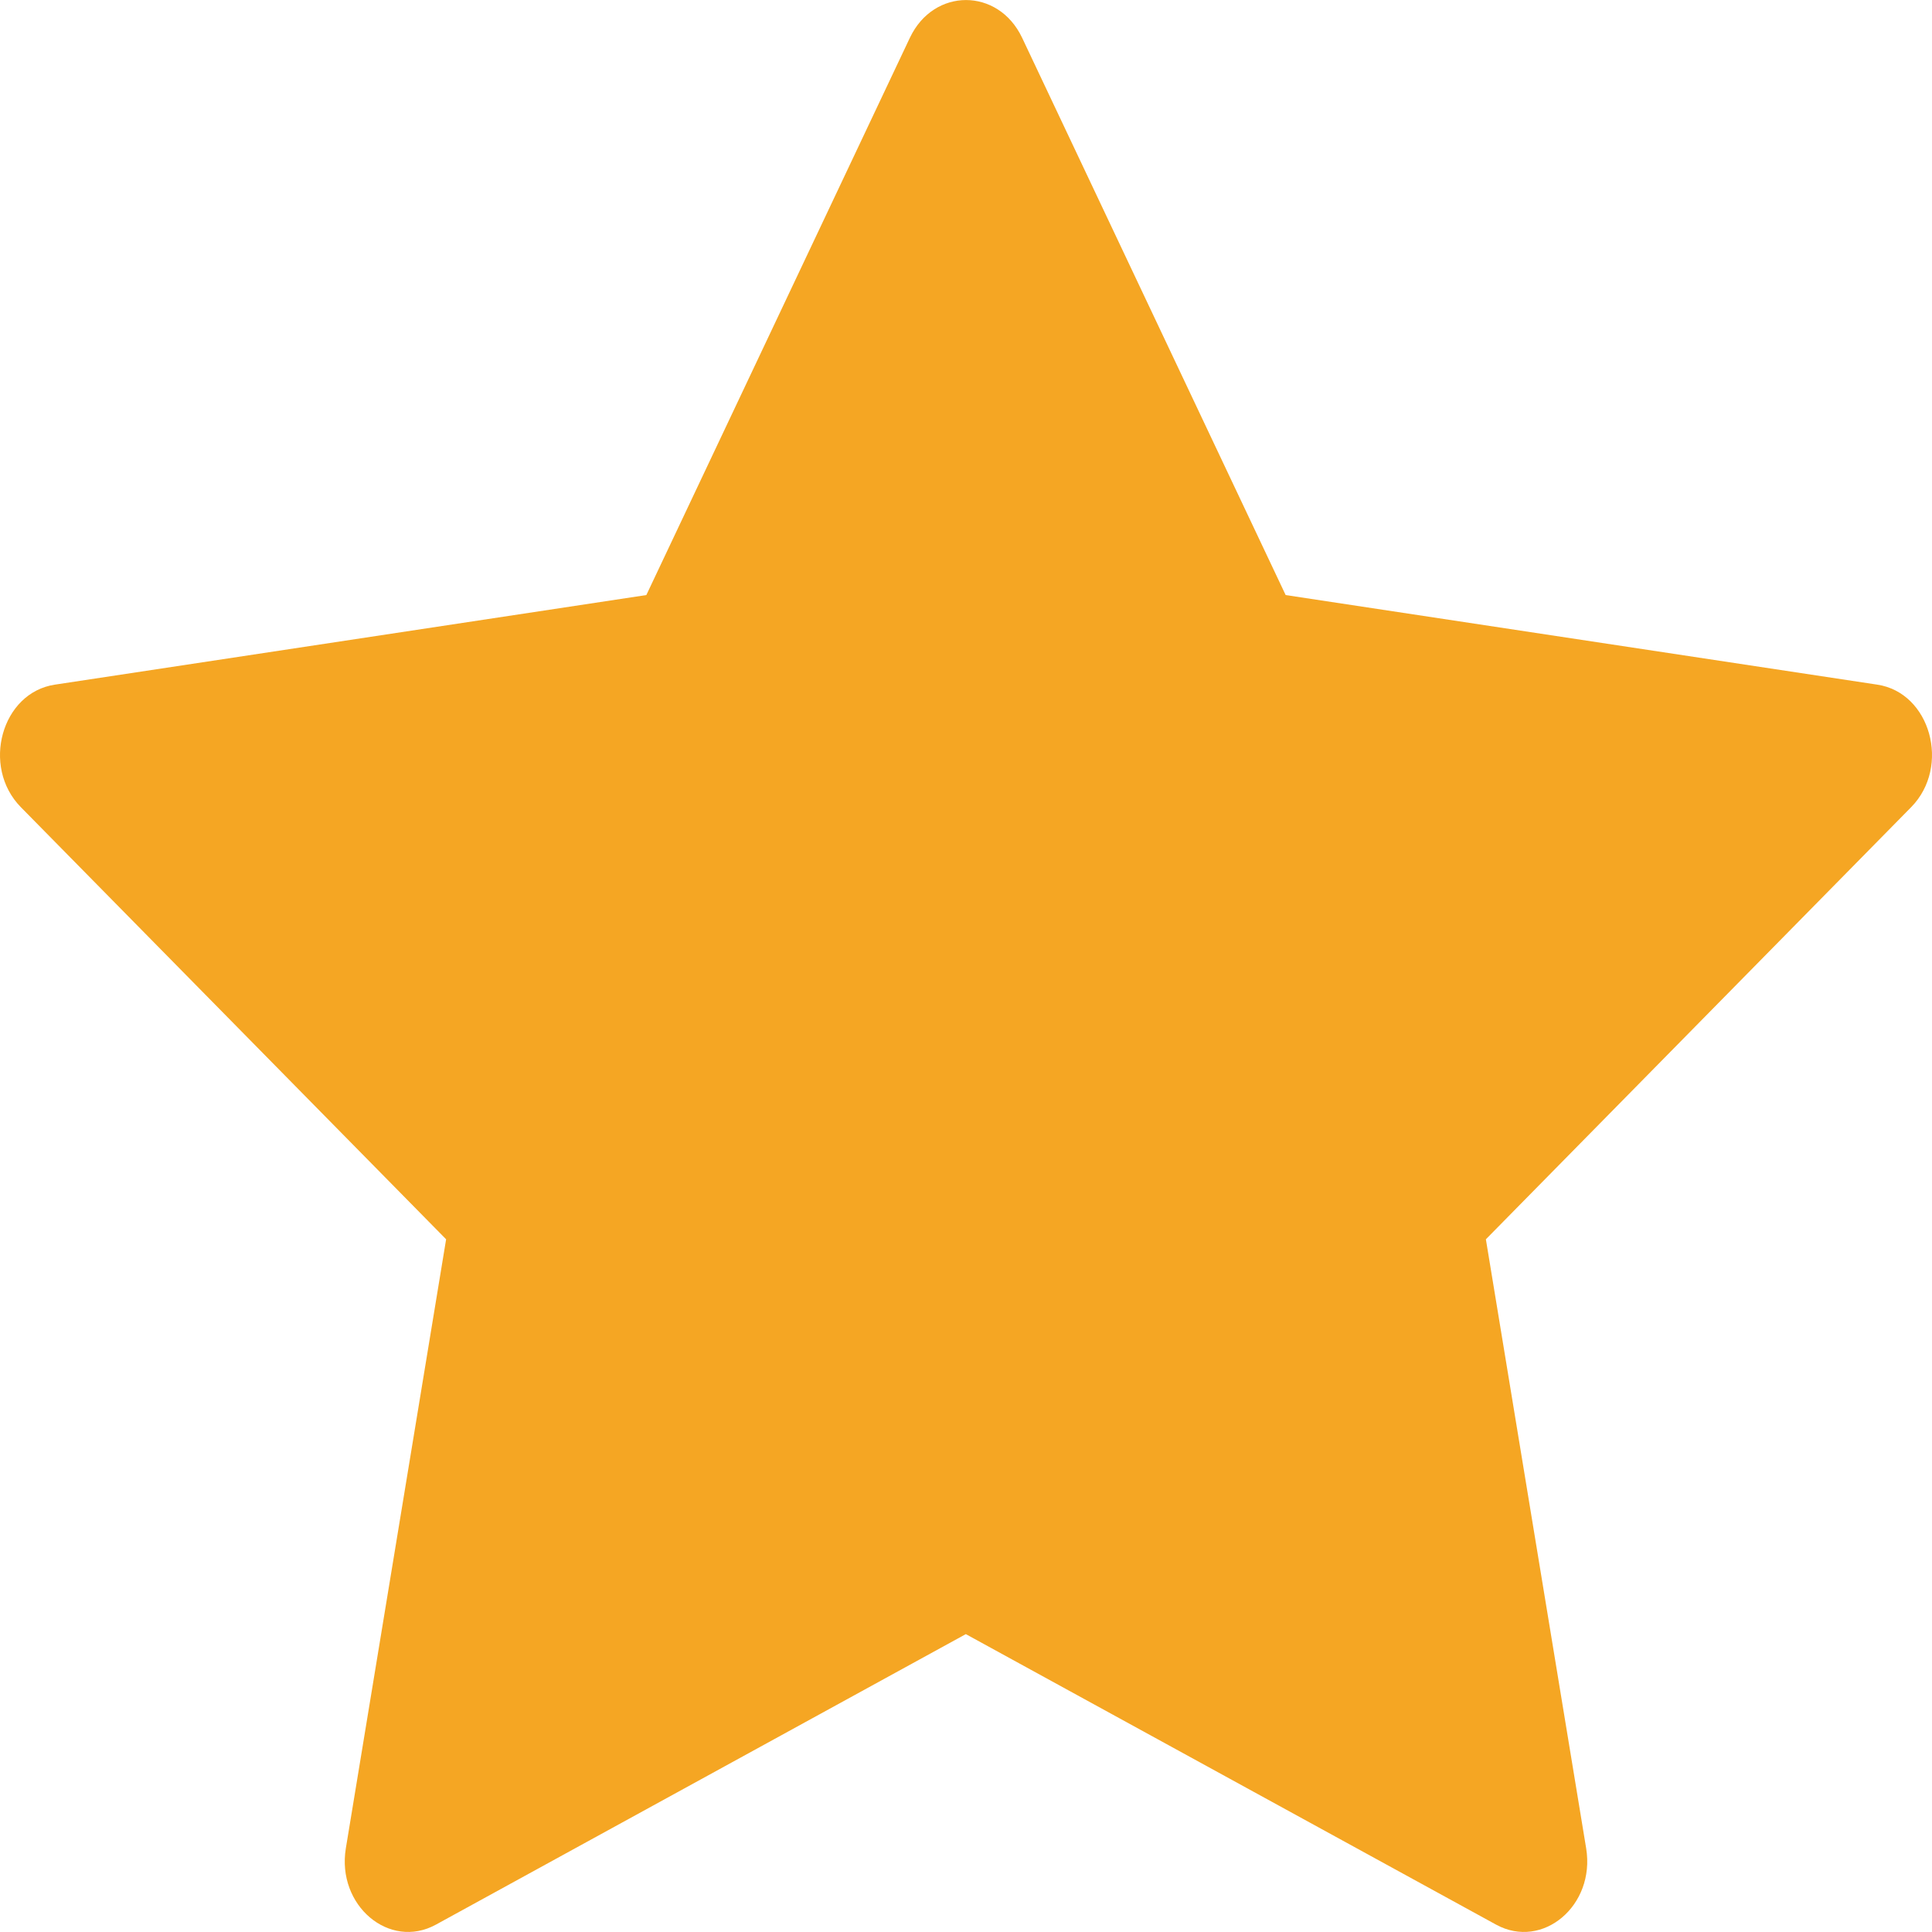 <svg width="11" height="11" viewBox="0 0 11 11" fill="none" xmlns="http://www.w3.org/2000/svg">
<path d="M2.482 10.958C2.217 11.103 1.916 10.849 1.969 10.524L2.54 7.056L0.118 4.595C-0.108 4.364 0.009 3.943 0.313 3.898L3.68 3.388L5.181 0.214C5.317 -0.071 5.683 -0.071 5.819 0.214L7.32 3.388L10.688 3.898C10.991 3.943 11.108 4.364 10.882 4.595L8.46 7.056L9.031 10.524C9.084 10.849 8.783 11.103 8.518 10.958L5.499 9.304L2.482 10.958H2.482Z" fill="#F5A623"/>
</svg>
